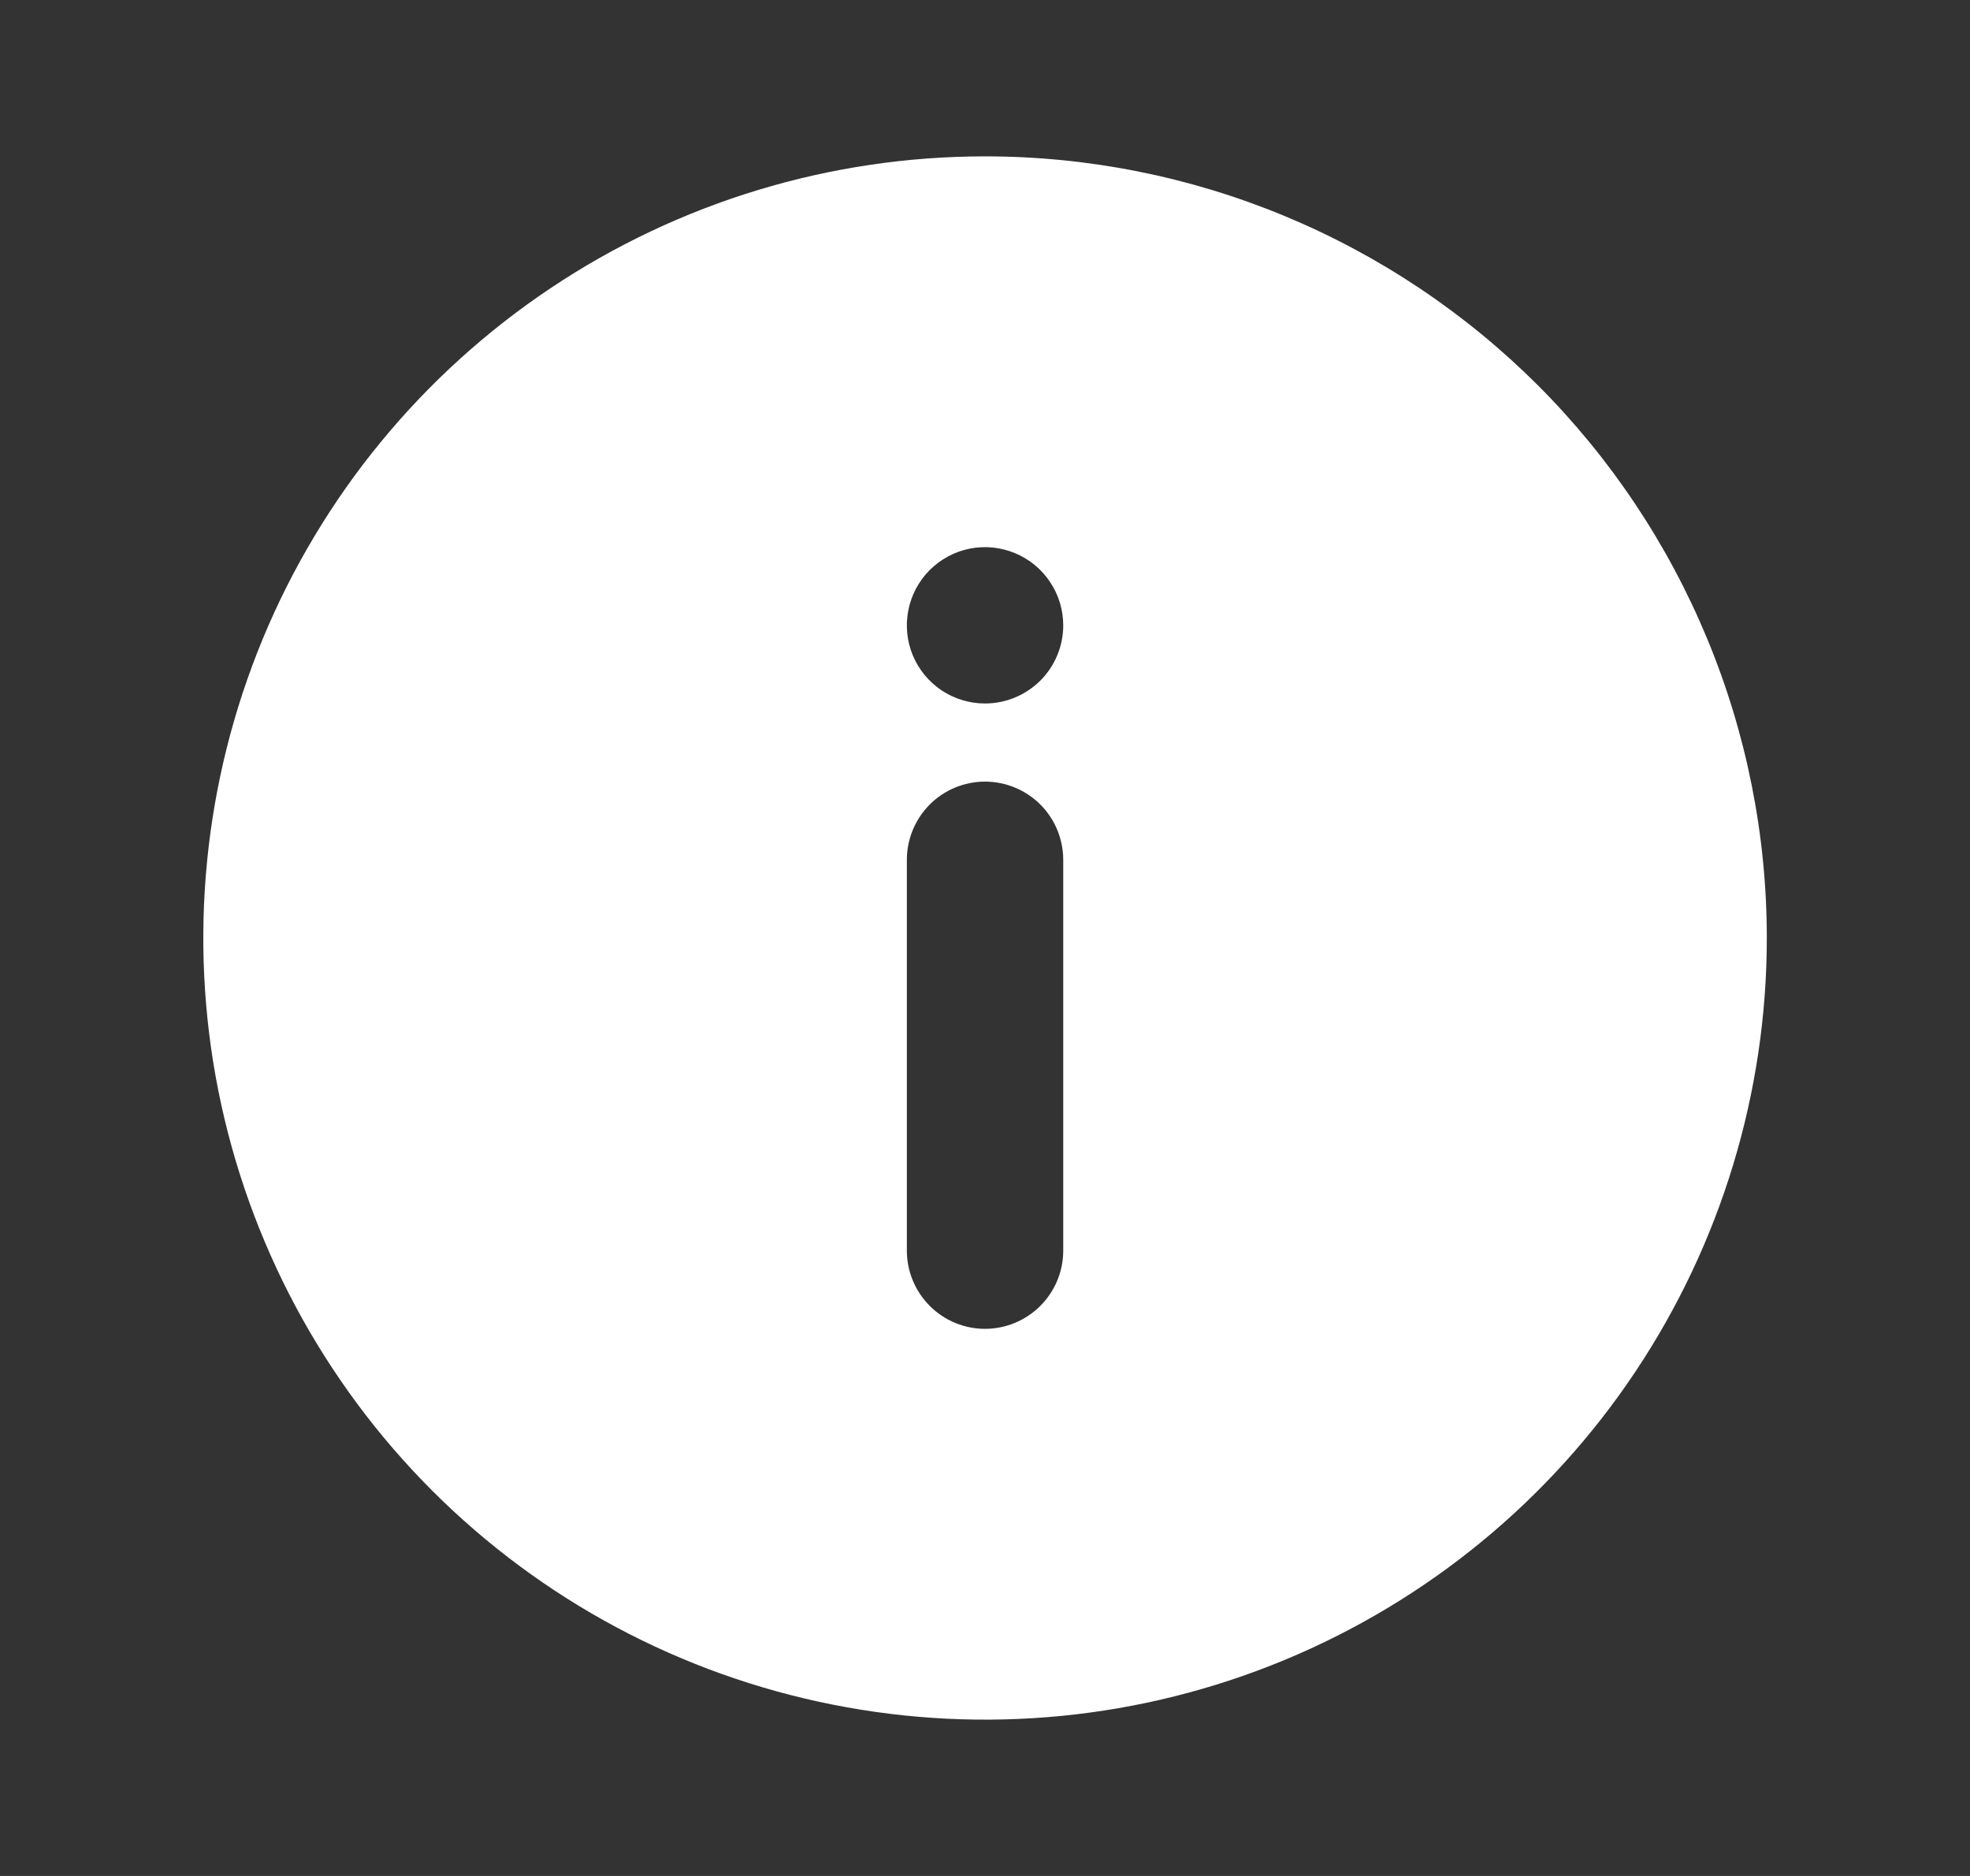 <svg width="21" height="20" viewBox="0 0 21 20" fill="none" xmlns="http://www.w3.org/2000/svg">
<rect x="0" y="0" width="21" height="20" fill="#333333" stroke="none"/>
<path d="M10.5 1.667C8.852 1.667 7.241 2.155 5.871 3.071C4.5 3.987 3.432 5.288 2.801 6.811C2.171 8.334 2.006 10.009 2.327 11.626C2.649 13.242 3.442 14.727 4.608 15.893C5.773 17.058 7.258 17.852 8.875 18.173C10.491 18.495 12.167 18.33 13.689 17.699C15.212 17.068 16.514 16 17.429 14.63C18.345 13.259 18.834 11.648 18.834 10C18.834 8.906 18.618 7.822 18.199 6.811C17.78 5.8 17.167 4.881 16.393 4.107C15.619 3.334 14.7 2.72 13.689 2.301C12.678 1.882 11.595 1.667 10.5 1.667ZM11.334 13.333C11.334 13.554 11.246 13.766 11.09 13.922C10.933 14.079 10.721 14.167 10.5 14.167C10.279 14.167 10.067 14.079 9.911 13.922C9.755 13.766 9.667 13.554 9.667 13.333V9.167C9.667 8.946 9.755 8.734 9.911 8.577C10.067 8.421 10.279 8.333 10.5 8.333C10.721 8.333 10.933 8.421 11.09 8.577C11.246 8.734 11.334 8.946 11.334 9.167V13.333ZM10.5 7.5C10.335 7.5 10.174 7.451 10.037 7.36C9.9 7.268 9.793 7.138 9.73 6.986C9.667 6.833 9.651 6.666 9.683 6.504C9.715 6.342 9.795 6.194 9.911 6.077C10.028 5.961 10.176 5.881 10.338 5.849C10.499 5.817 10.667 5.834 10.819 5.897C10.972 5.96 11.102 6.067 11.193 6.204C11.285 6.341 11.334 6.502 11.334 6.667C11.334 6.888 11.246 7.1 11.09 7.256C10.933 7.412 10.721 7.5 10.5 7.5Z" fill="white"/>
</svg>
